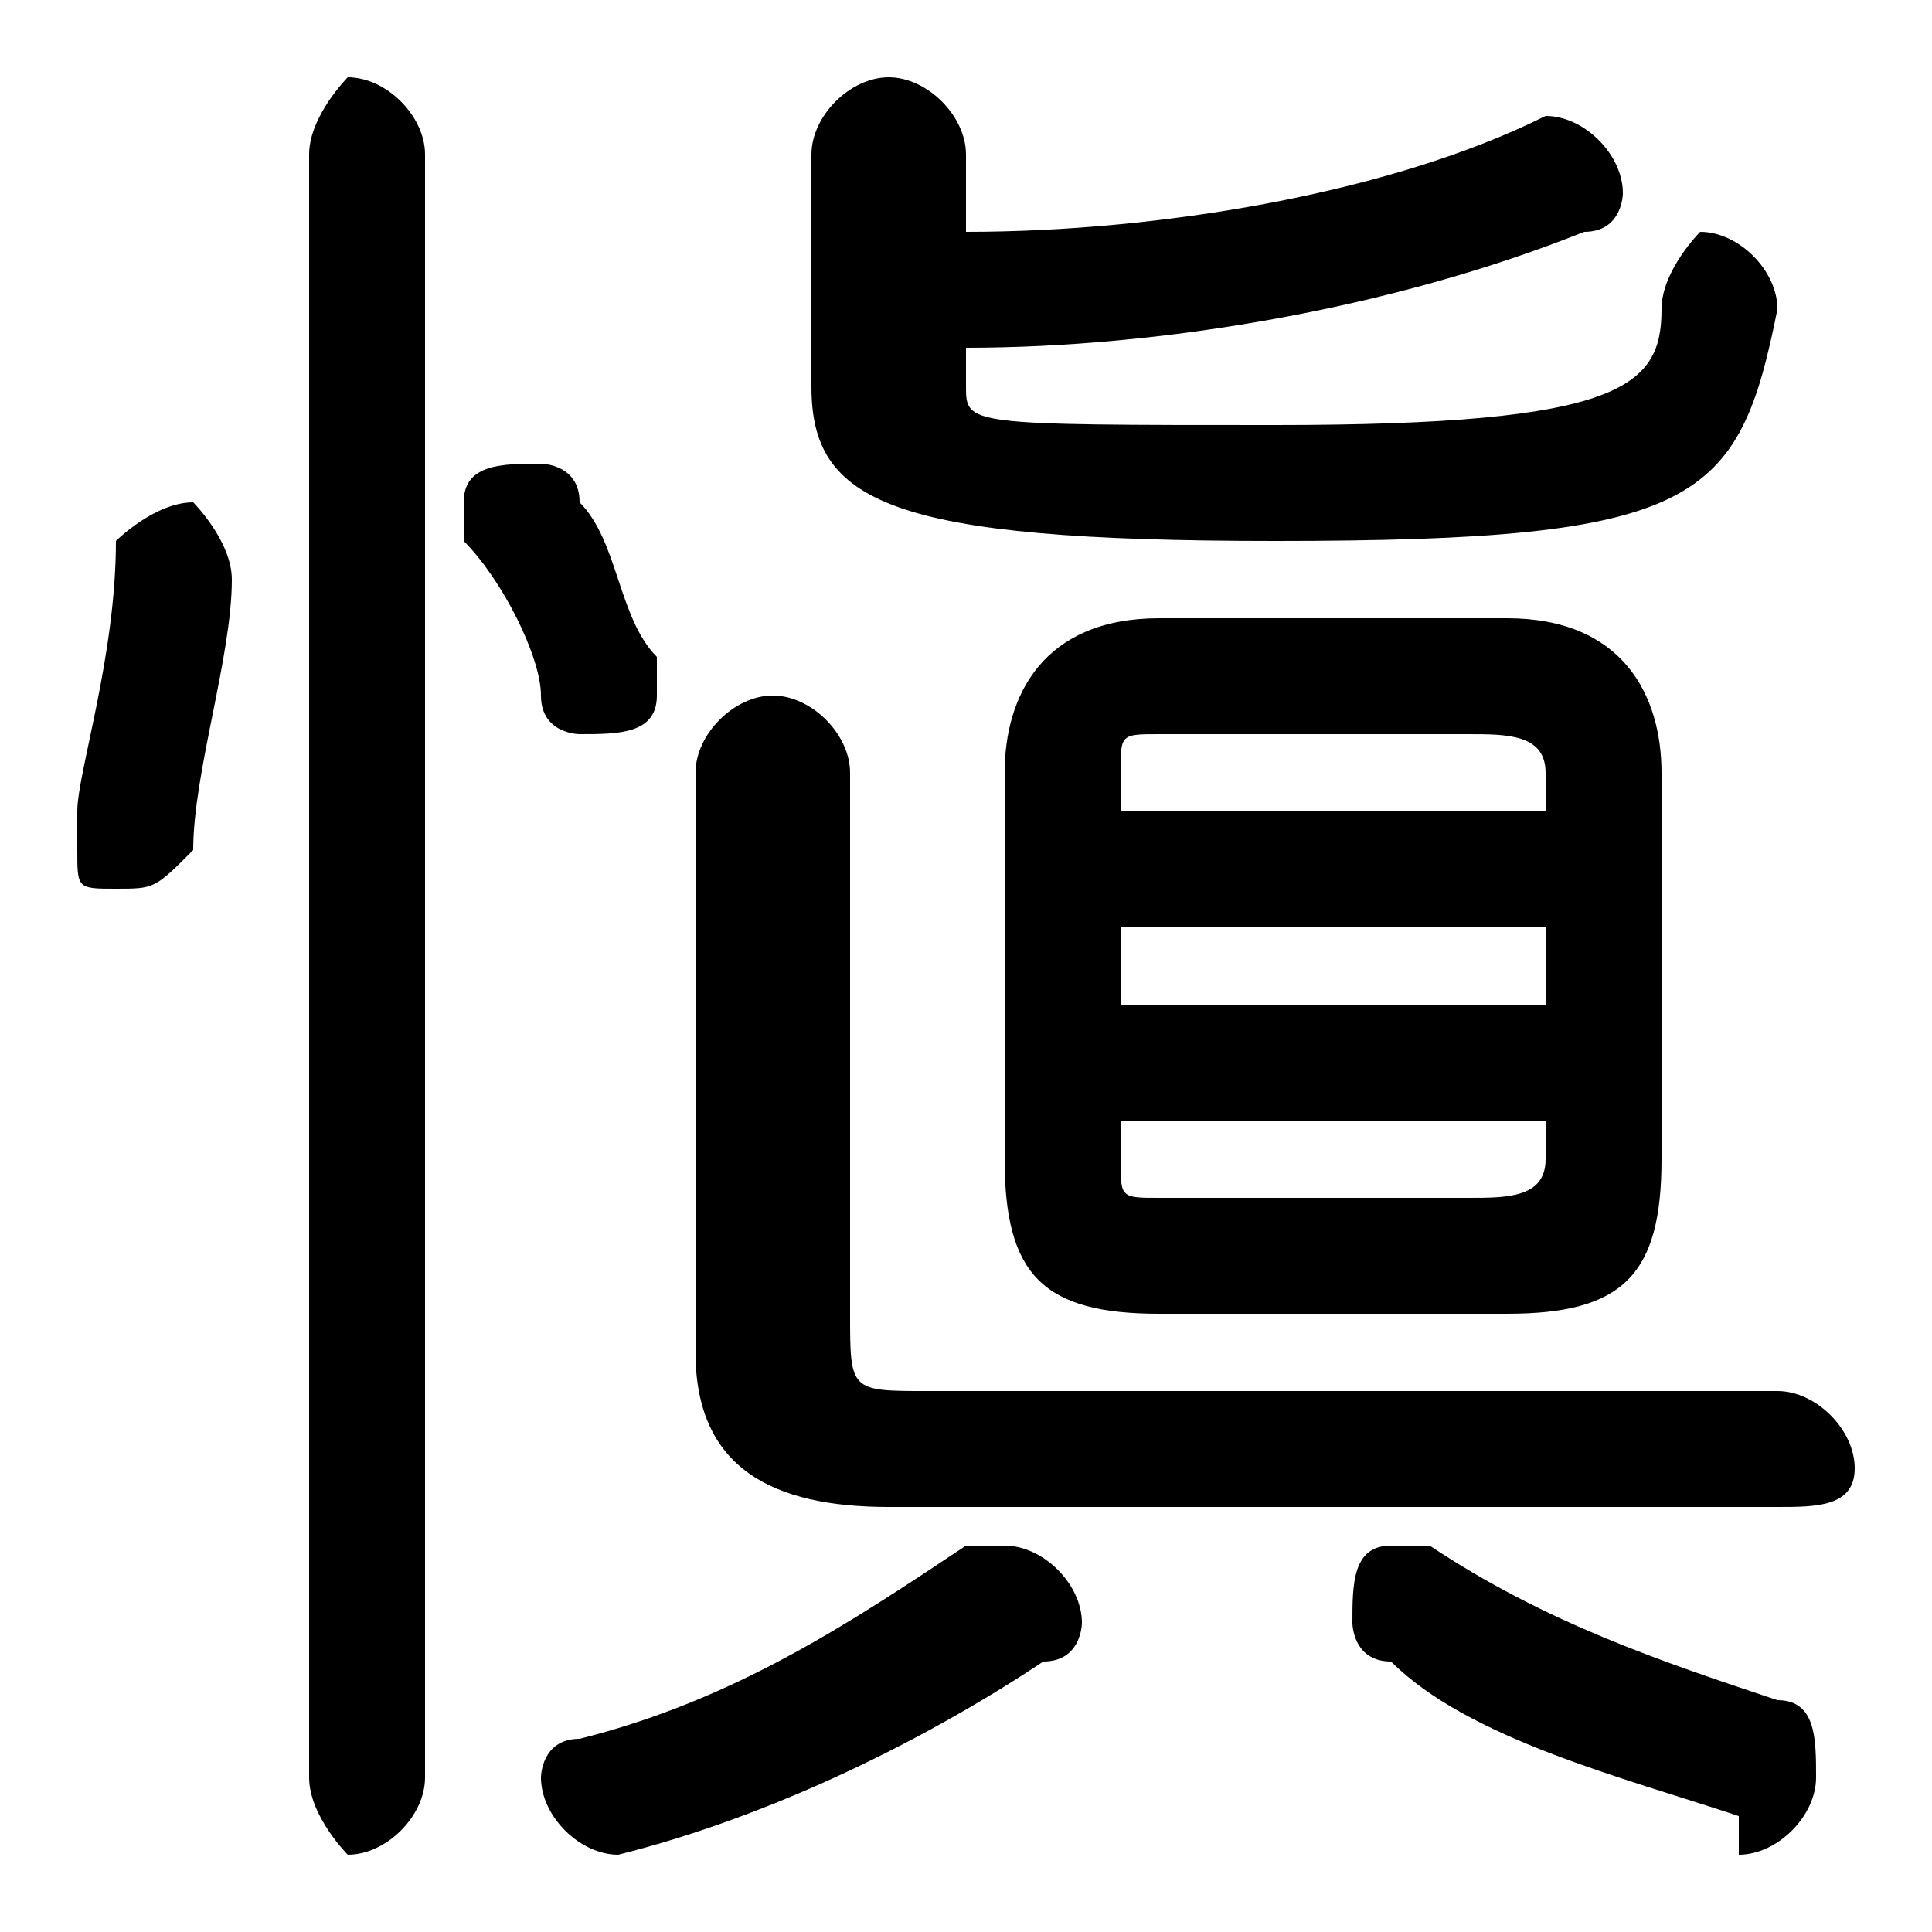 <svg xmlns="http://www.w3.org/2000/svg" viewBox="0 -44.0 50.0 50.0">
    <rect x="0" y="-44.0" width="50.0" height="50.0" fill="#808080" stroke="none"/>
    <g transform="scale(1, -1)">
        <!-- ボディの枠 -->
        <rect x="0" y="-6.0" width="50.0" height="50.0"
            stroke="white" fill="white"/>
        <!-- グリフ座標系の原点 -->
        <circle cx="0" cy="0" r="5" fill="white"/>
        <!-- グリフのアウトライン -->
        <g style="fill:black;stroke:#000000;stroke-width:0;stroke-linecap:round;stroke-linejoin:round;">
        <path d="M 39.0 10.0 C 42.0 10.0 43.0 11.0 43.0 14.0 L 43.0 24.0 C 43.0 26.0 42.0 28.0 39.0 28.0 L 30.0 28.0 C 27.0 28.0 26.0 26.0 26.0 24.0 L 26.0 14.0 C 26.0 11.0 27.0 10.0 30.0 10.0 Z M 30.0 13.0 C 29.0 13.0 29.0 13.0 29.0 14.0 L 29.0 15.0 L 40.0 15.0 L 40.0 14.0 C 40.0 13.0 39.0 13.0 38.0 13.0 Z M 29.0 20.0 L 40.0 20.0 L 40.0 18.0 L 29.0 18.0 Z M 40.0 23.0 L 29.0 23.0 L 29.0 24.0 C 29.0 25.0 29.0 25.0 30.0 25.0 L 38.0 25.0 C 39.0 25.0 40.0 25.0 40.0 24.0 Z M 25.0 35.0 C 30.0 35.0 36.0 36.0 41.0 38.0 C 42.0 38.0 42.0 39.0 42.0 39.0 C 42.0 40.0 41.0 41.0 40.0 41.0 C 40.0 41.0 40.0 41.0 40.0 41.0 C 36.0 39.0 30.0 38.0 25.0 38.0 L 25.0 40.0 C 25.0 41.0 24.0 42.0 23.0 42.0 C 22.0 42.0 21.0 41.0 21.0 40.0 L 21.0 34.0 C 21.0 31.0 23.0 30.0 33.0 30.0 C 44.0 30.0 45.0 31.0 46.0 36.0 C 46.0 37.0 45.0 38.0 44.0 38.0 C 44.0 38.0 43.0 37.0 43.0 36.0 C 43.0 34.0 42.0 33.0 33.0 33.0 C 25.0 33.0 25.0 33.0 25.0 34.0 Z M 11.0 40.0 C 11.0 41.0 10.0 42.0 9.0 42.0 C 9.0 42.0 8.0 41.0 8.0 40.0 L 8.0 -2.0 C 8.0 -3.0 9.0 -4.0 9.0 -4.0 C 10.0 -4.0 11.0 -3.0 11.0 -2.0 Z M 3.0 30.0 C 3.0 27.0 2.0 24.0 2.0 23.0 C 2.0 23.0 2.0 22.0 2.0 22.0 C 2.0 21.0 2.0 21.0 3.0 21.0 C 4.0 21.0 4.0 21.0 5.0 22.0 C 5.0 24.0 6.0 27.0 6.0 29.0 C 6.0 30.0 5.0 31.0 5.0 31.0 C 4.0 31.0 3.0 30.0 3.0 30.0 Z M 15.0 31.0 C 15.0 32.0 14.0 32.0 14.0 32.0 C 13.0 32.0 12.0 32.0 12.0 31.0 C 12.0 31.0 12.0 30.0 12.0 30.0 C 13.0 29.0 14.0 27.0 14.0 26.0 C 14.0 25.0 15.0 25.0 15.0 25.0 C 16.0 25.0 17.0 25.0 17.0 26.0 C 17.0 26.0 17.0 27.0 17.0 27.0 C 16.0 28.0 16.0 30.0 15.0 31.0 Z M 25.0 4.0 C 22.0 2.0 19.0 0.0 15.0 -1.0 C 14.0 -1.0 14.0 -2.0 14.0 -2.0 C 14.0 -3.0 15.0 -4.0 16.0 -4.0 C 16.0 -4.0 16.0 -4.0 16.0 -4.0 C 20.0 -3.0 24.0 -1.0 27.0 1.0 C 28.0 1.0 28.0 2.0 28.0 2.0 C 28.0 3.0 27.0 4.0 26.0 4.0 C 26.0 4.0 26.0 4.0 25.0 4.0 Z M 37.0 4.0 C 37.0 4.0 37.0 4.0 36.0 4.0 C 35.0 4.0 35.0 3.0 35.0 2.0 C 35.0 2.0 35.0 1.0 36.0 1.0 C 38.0 -1.0 42.0 -2.0 45.0 -3.0 C 45.0 -4.0 45.0 -4.0 45.0 -4.0 C 46.0 -4.0 47.0 -3.0 47.0 -2.0 C 47.0 -1.0 47.0 -0.0 46.0 -0.0 C 43.0 1.0 40.0 2.0 37.0 4.0 Z M 24.0 8.0 C 22.0 8.0 22.0 8.0 22.0 10.0 L 22.0 24.0 C 22.0 25.0 21.0 26.0 20.0 26.0 C 19.0 26.0 18.0 25.0 18.0 24.0 L 18.0 9.0 C 18.0 6.0 20.0 5.0 23.0 5.0 L 46.0 5.0 C 47.0 5.0 48.0 5.0 48.0 6.0 C 48.0 7.0 47.0 8.0 46.0 8.0 Z"/>
    </g>
    </g>
</svg>
